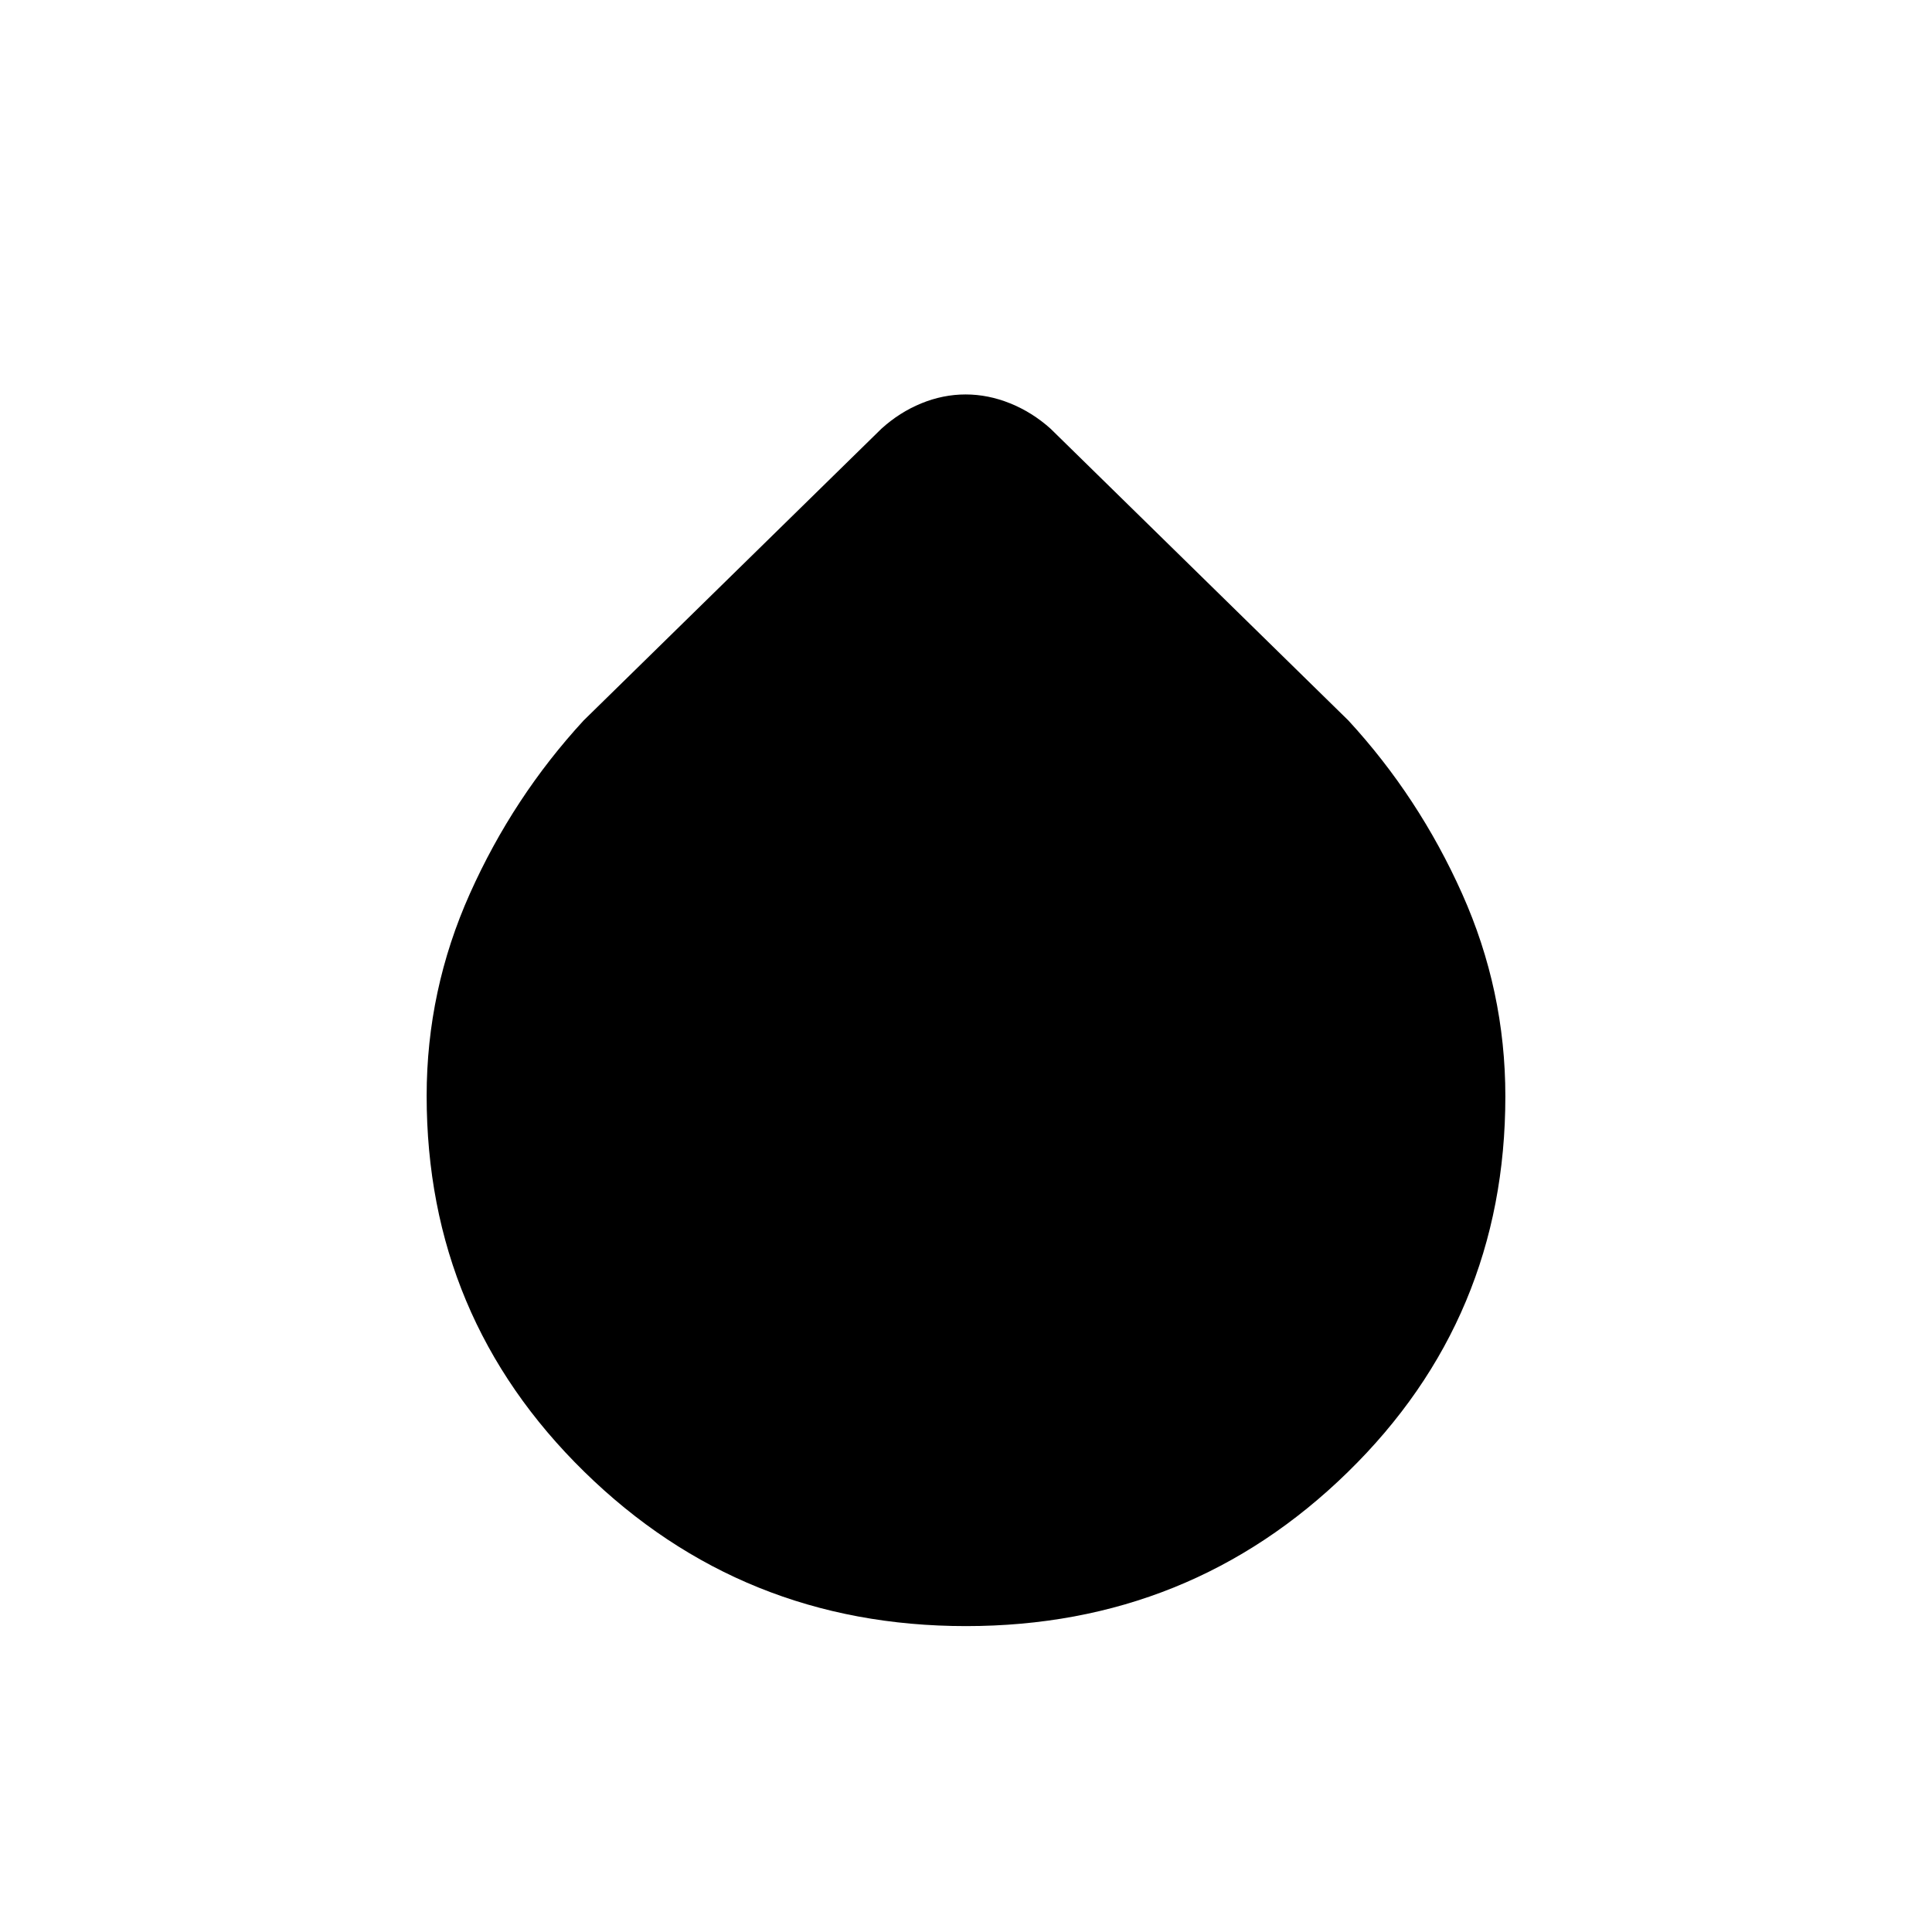<svg xmlns="http://www.w3.org/2000/svg" height="24" viewBox="0 -960 960 960" width="24"><path d="M480-152q-111.39 0-189.69-76.71Q212-305.41 212-415.47 212-468 233.5-516t56.5-86l148-145q8.96-8.13 19.78-12.57Q468.61-764 479.8-764q11.2 0 22.16 4.43Q512.93-755.13 522-747l148 145q35 38 56.5 86.04Q748-467.92 748-415.28 748-305 669.69-228.5 591.39-152 480-152Z"/></svg>